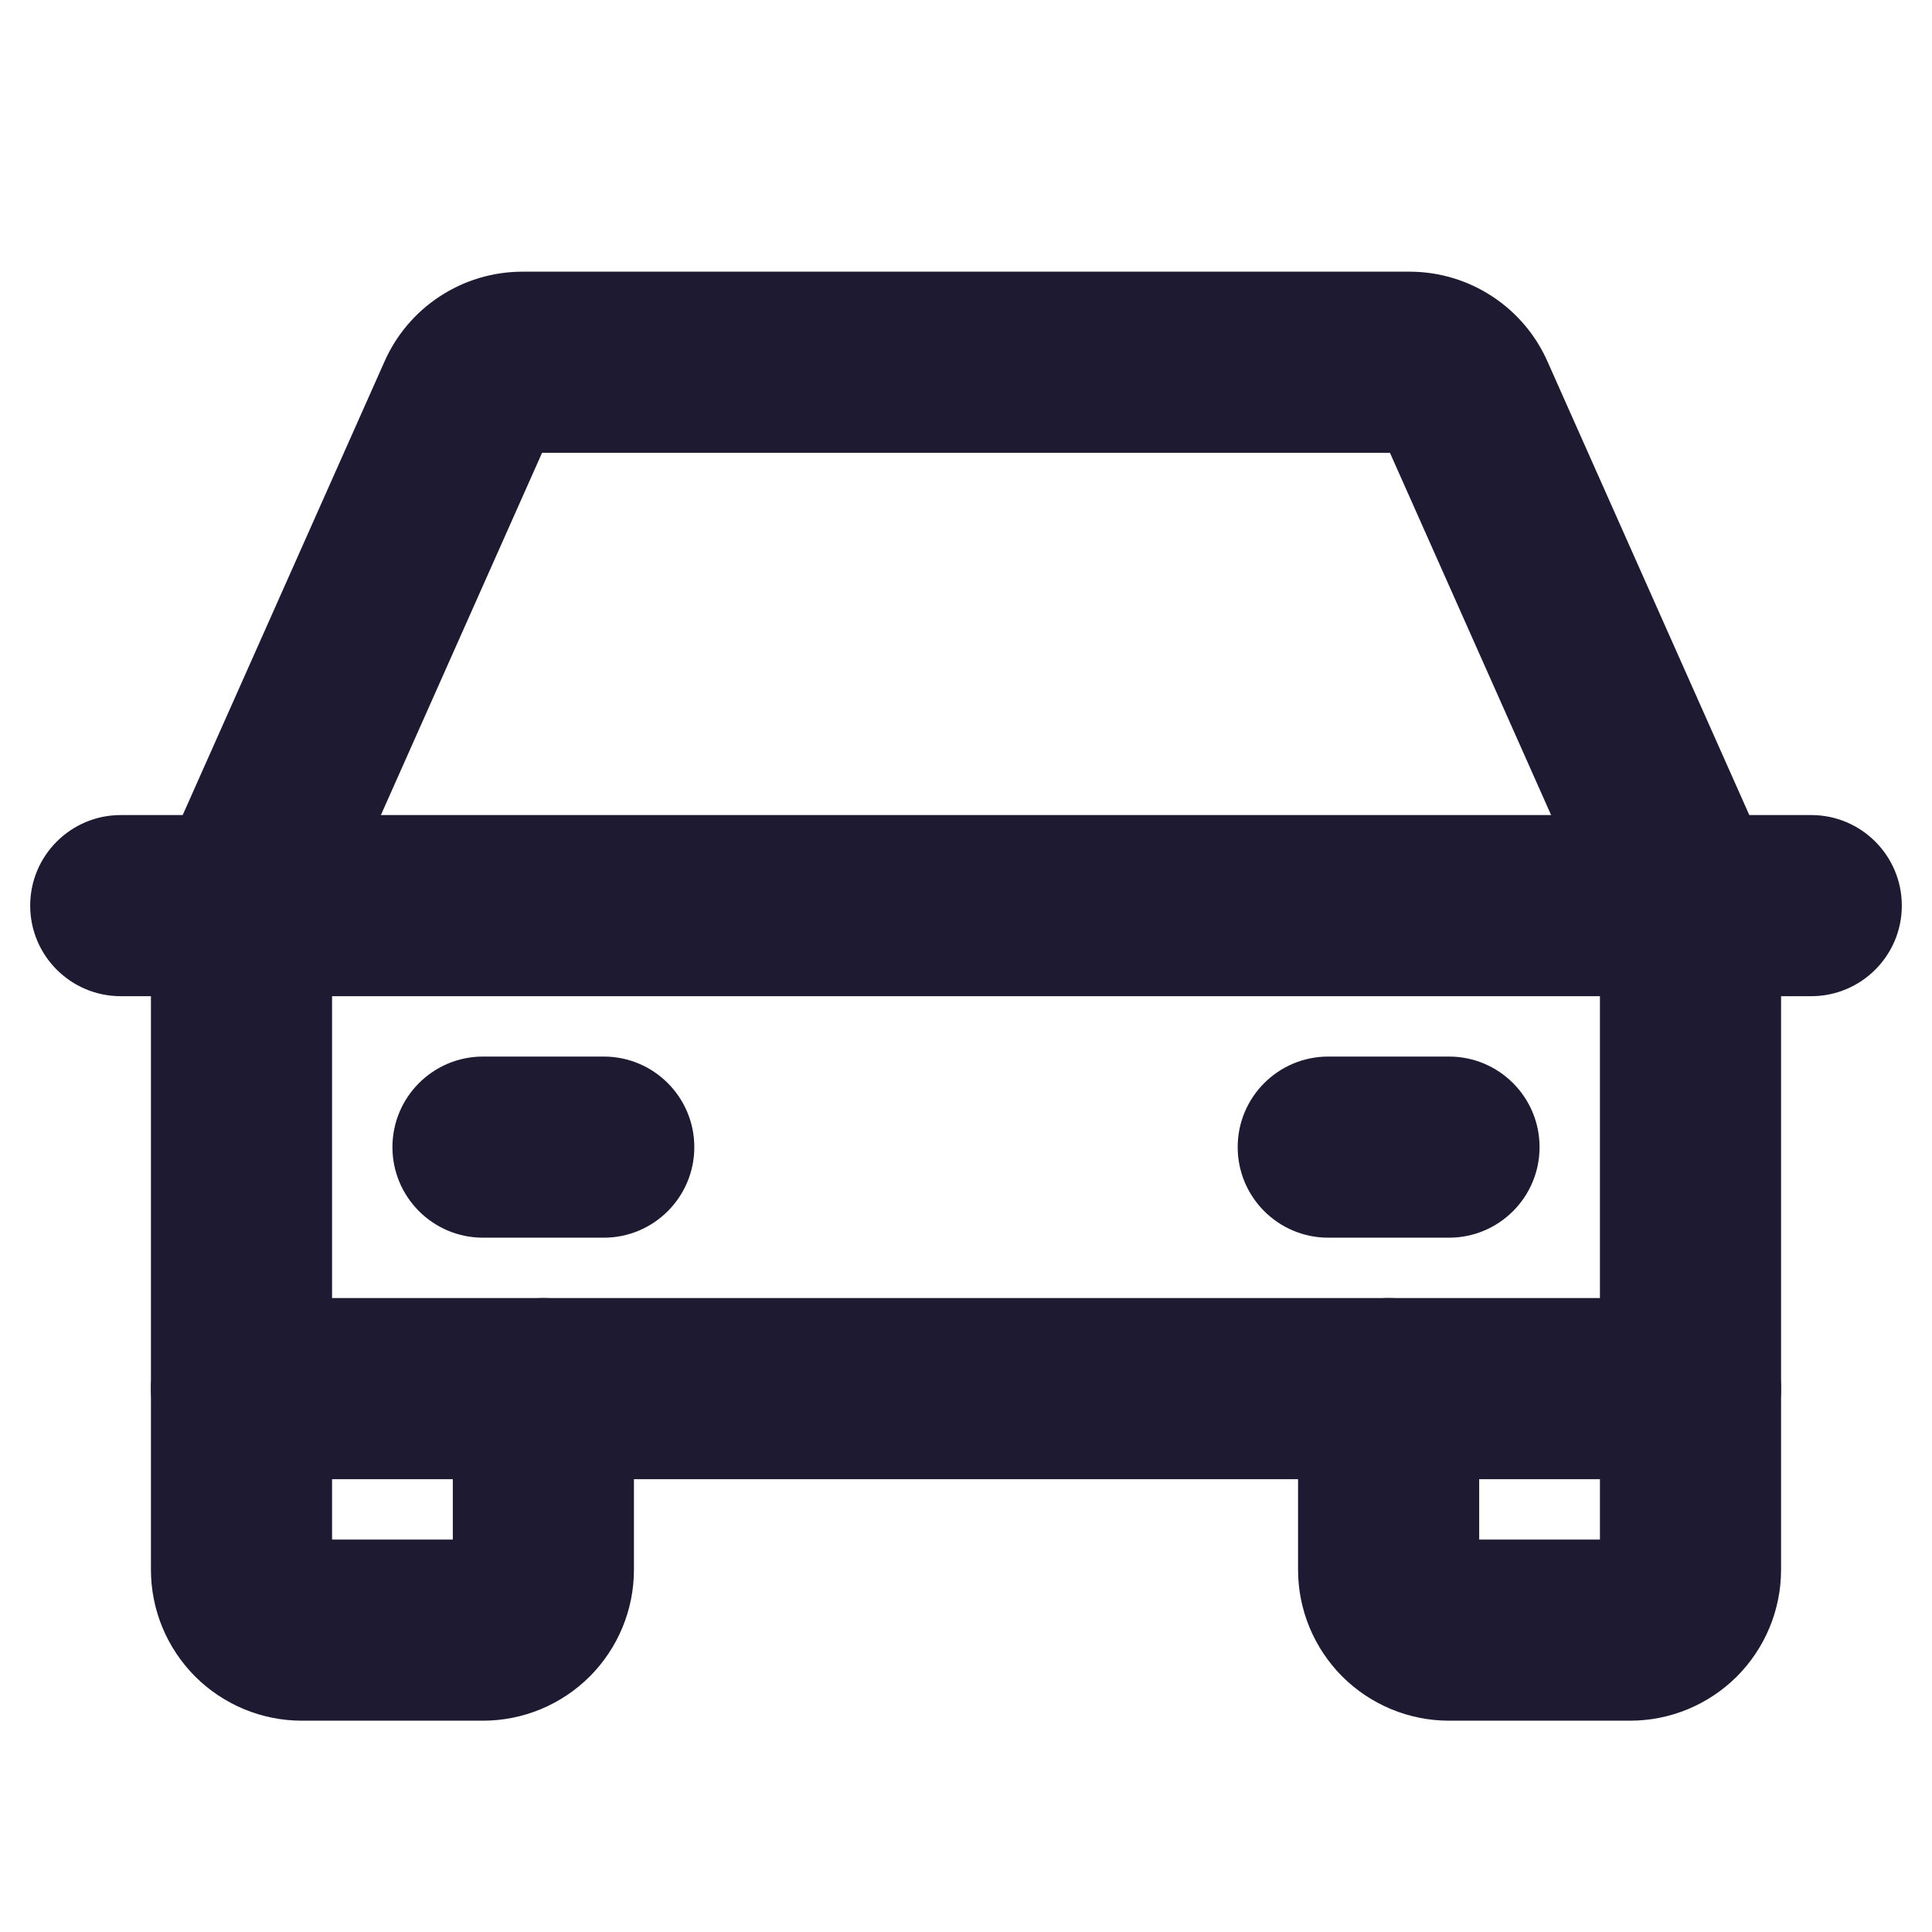 <svg width="16" height="16" viewBox="0 0 16 16" fill="none" xmlns="http://www.w3.org/2000/svg">
<g id="Icon" clip-path="url(#clip0_17234_21798)">
<path id="Vector (Stroke)" fill-rule="evenodd" clip-rule="evenodd" d="M0.25 7.5C0.25 7.086 0.586 6.75 1 6.75H15C15.414 6.75 15.75 7.086 15.75 7.5C15.75 7.914 15.414 8.25 15 8.25H1C0.586 8.25 0.25 7.914 0.25 7.5Z" fill="#1D1A31"/>
<path id="Vector (Stroke)_2" fill-rule="evenodd" clip-rule="evenodd" d="M11.5 10.75C11.914 10.75 12.25 11.086 12.25 11.5V12.75H13.25V11.5C13.25 11.086 13.586 10.75 14 10.75C14.414 10.75 14.75 11.086 14.75 11.5V13C14.75 13.332 14.618 13.649 14.384 13.884C14.149 14.118 13.832 14.25 13.5 14.25H12C11.668 14.25 11.351 14.118 11.116 13.884C10.882 13.649 10.75 13.332 10.75 13V11.5C10.75 11.086 11.086 10.75 11.5 10.75Z" fill="#1D1A31"/>
<path id="Vector (Stroke)_3" fill-rule="evenodd" clip-rule="evenodd" d="M2 10.75C2.414 10.75 2.75 11.086 2.75 11.5V12.75H3.75V11.5C3.75 11.086 4.086 10.75 4.5 10.75C4.914 10.75 5.25 11.086 5.25 11.5V13C5.25 13.332 5.118 13.649 4.884 13.884C4.649 14.118 4.332 14.25 4 14.25H2.5C2.168 14.25 1.851 14.118 1.616 13.884C1.382 13.649 1.25 13.332 1.25 13V11.5C1.25 11.086 1.586 10.75 2 10.75Z" fill="#1D1A31"/>
<path id="Vector (Stroke)_4" fill-rule="evenodd" clip-rule="evenodd" d="M3.25 9.5C3.25 9.086 3.586 8.75 4 8.75H5C5.414 8.75 5.75 9.086 5.75 9.5C5.75 9.914 5.414 10.25 5 10.25H4C3.586 10.25 3.25 9.914 3.25 9.5Z" fill="#1D1A31"/>
<path id="Vector (Stroke)_5" fill-rule="evenodd" clip-rule="evenodd" d="M10.25 9.5C10.25 9.086 10.586 8.75 11 8.75H12C12.414 8.75 12.75 9.086 12.75 9.5C12.75 9.914 12.414 10.25 12 10.25H11C10.586 10.25 10.25 9.914 10.25 9.5Z" fill="#1D1A31"/>
<path id="Vector (Stroke)_6" fill-rule="evenodd" clip-rule="evenodd" d="M4.325 2.25H11.678C11.92 2.251 12.157 2.322 12.36 2.456C12.561 2.588 12.72 2.776 12.817 2.997L14.685 7.195C14.728 7.291 14.75 7.395 14.75 7.5V11.5C14.75 11.914 14.414 12.25 14 12.25H2C1.586 12.25 1.25 11.914 1.25 11.5V7.5C1.25 7.395 1.272 7.291 1.315 7.195L3.183 2.997C3.28 2.776 3.439 2.588 3.64 2.456C3.843 2.322 4.08 2.251 4.322 2.25L4.325 2.25ZM4.489 3.75L2.75 7.659V10.75H13.25V7.659L11.511 3.75H4.489ZM11.444 3.6L11.445 3.603L11.444 3.6Z" fill="#1D1A31"/>
</g>
<defs>
<clipPath id="clip0_17234_21798">
<rect width="16" height="16" fill="white"/>
</clipPath>
</defs>
</svg>
